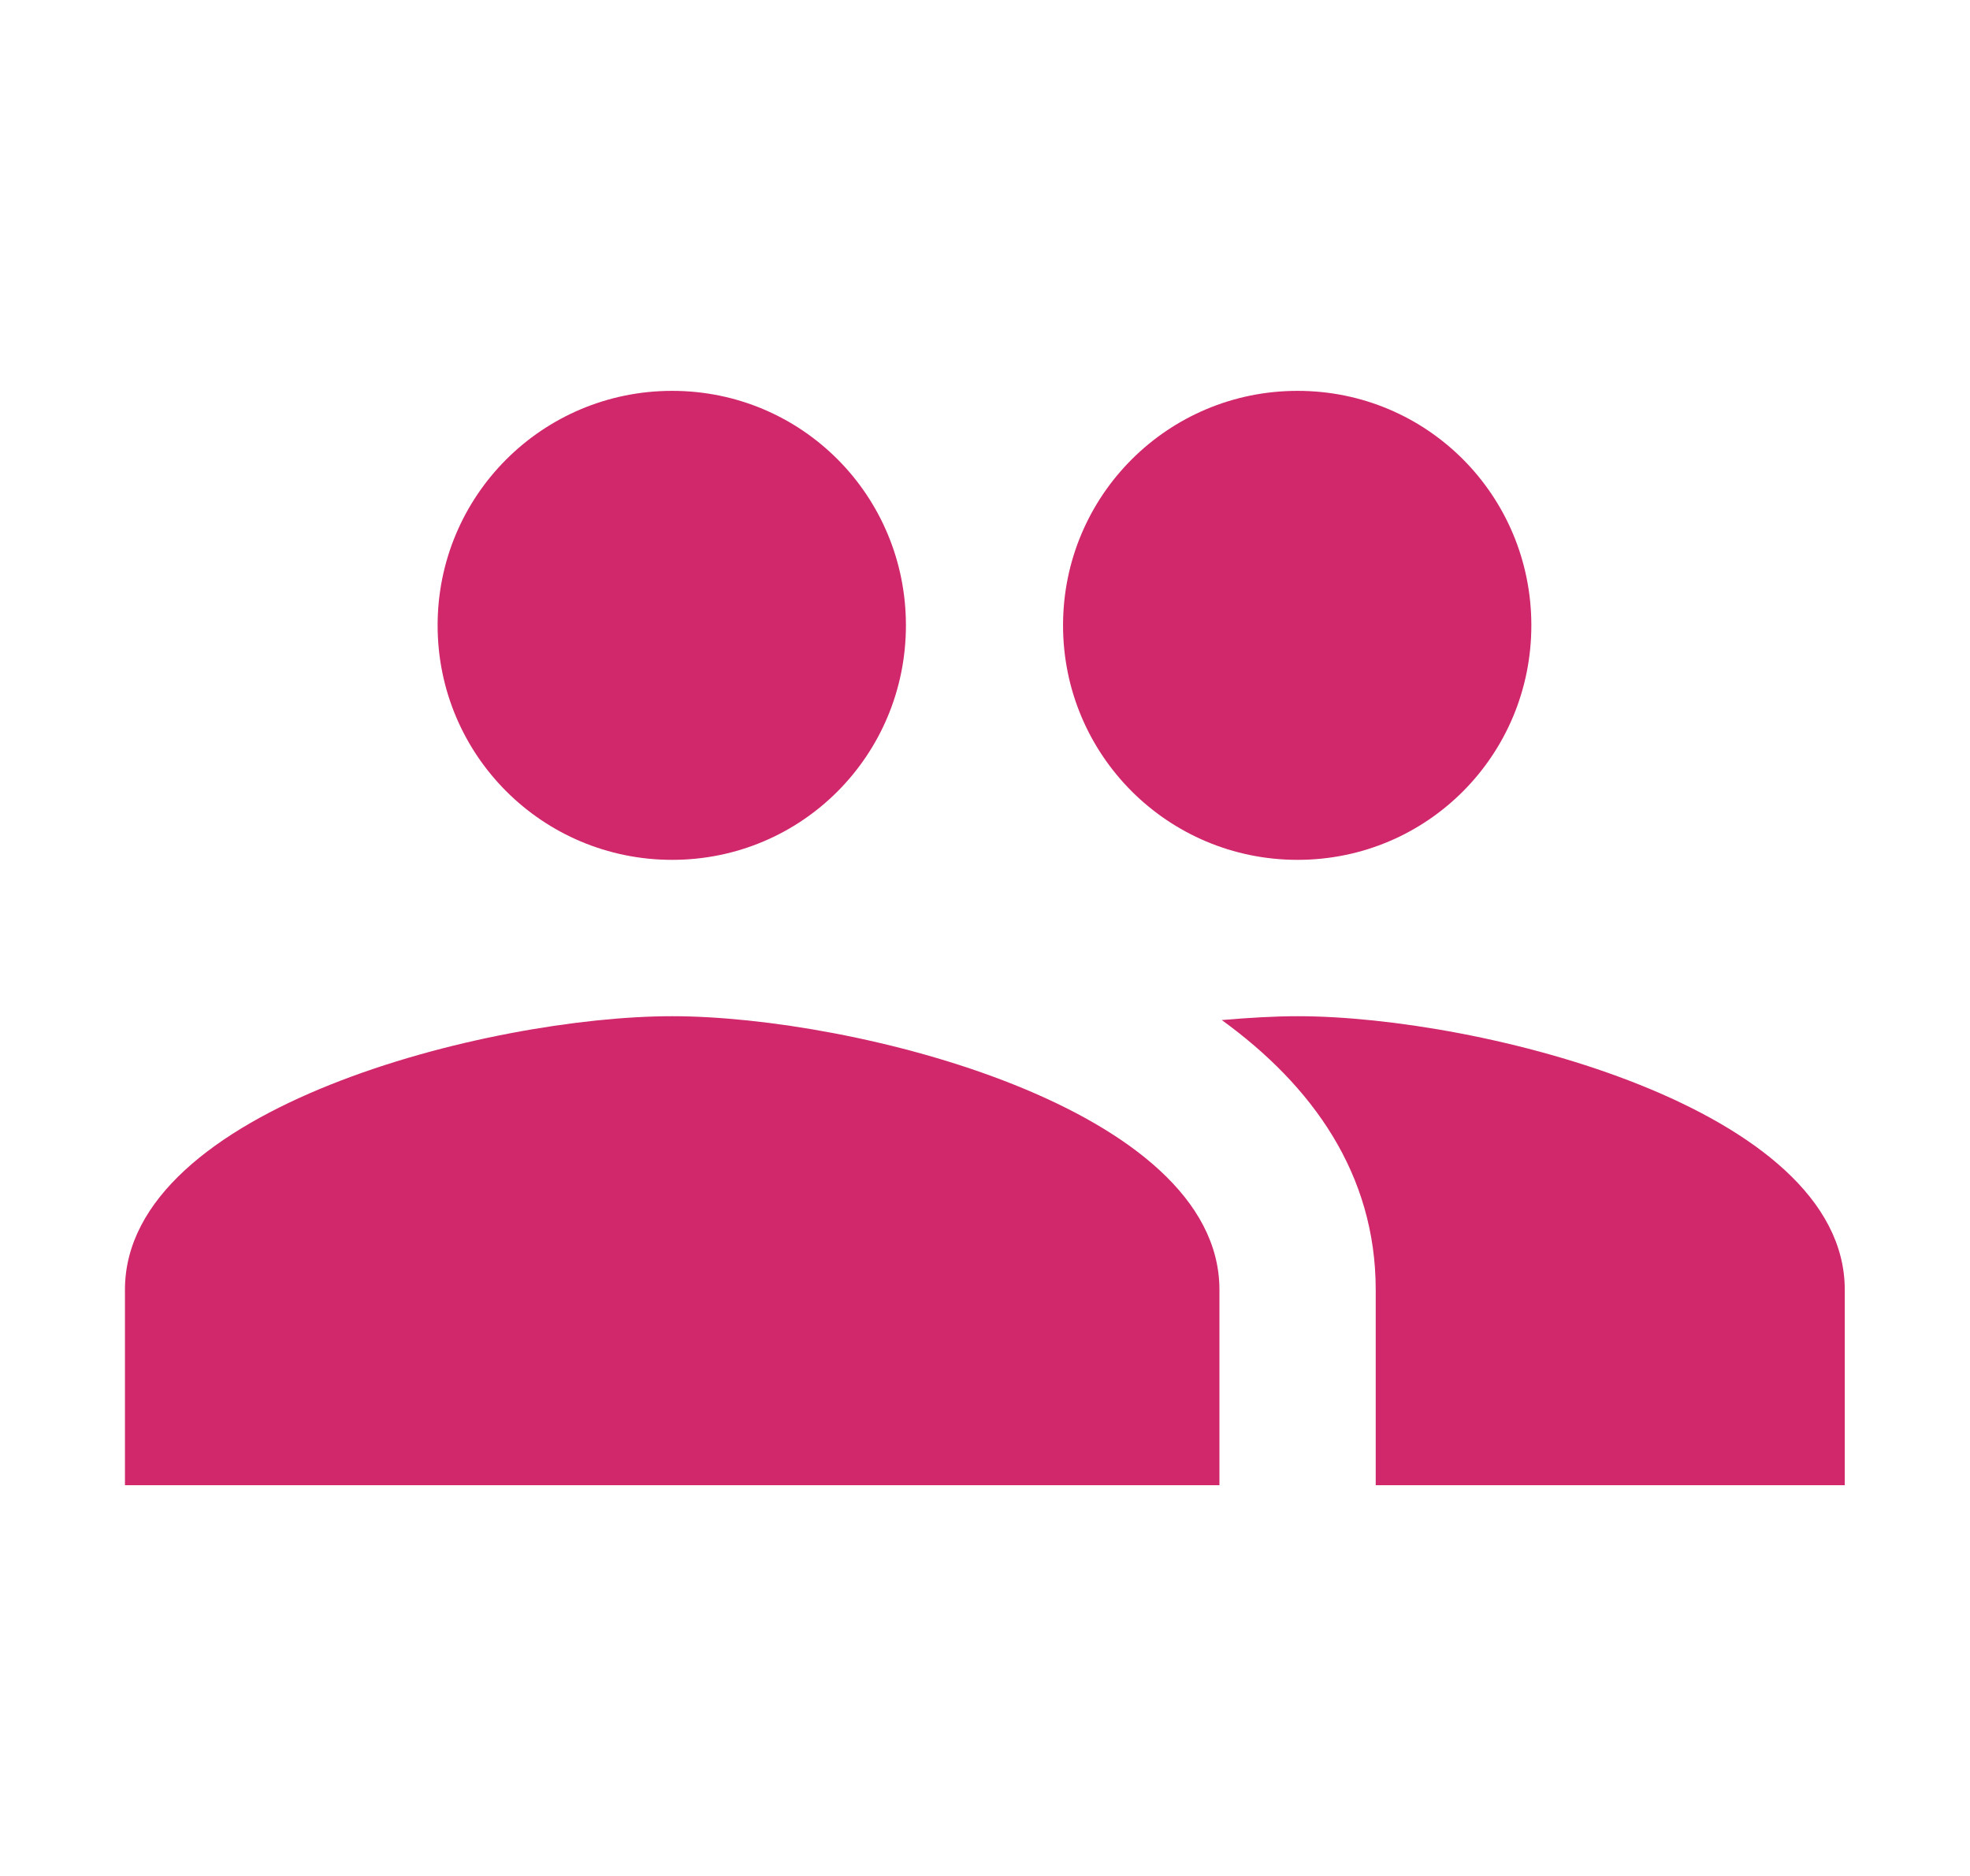 <svg width="21" height="20" viewBox="0 0 21 20" fill="none" xmlns="http://www.w3.org/2000/svg">
<g clip-path="url(#clip0_32556_5750)">
<path d="M13.832 9.167C15.215 9.167 16.324 8.05 16.324 6.667C16.324 5.284 15.215 4.167 13.832 4.167C12.449 4.167 11.332 5.284 11.332 6.667C11.332 8.05 12.449 9.167 13.832 9.167ZM7.165 9.167C8.549 9.167 9.657 8.05 9.657 6.667C9.657 5.284 8.549 4.167 7.165 4.167C5.782 4.167 4.665 5.284 4.665 6.667C4.665 8.05 5.782 9.167 7.165 9.167ZM7.165 10.834C5.224 10.834 1.332 11.809 1.332 13.75V15.834H12.999V13.75C12.999 11.809 9.107 10.834 7.165 10.834ZM13.832 10.834C13.59 10.834 13.315 10.85 13.024 10.875C13.99 11.575 14.665 12.517 14.665 13.75V15.834H19.665V13.75C19.665 11.809 15.774 10.834 13.832 10.834Z" fill="#D1276B"/>
</g>
<defs>
<clipPath id="clip0_32556_5750">
<rect width="20" height="20" fill="white" transform="translate(0.5)"/>
</clipPath>
</defs>
</svg>
